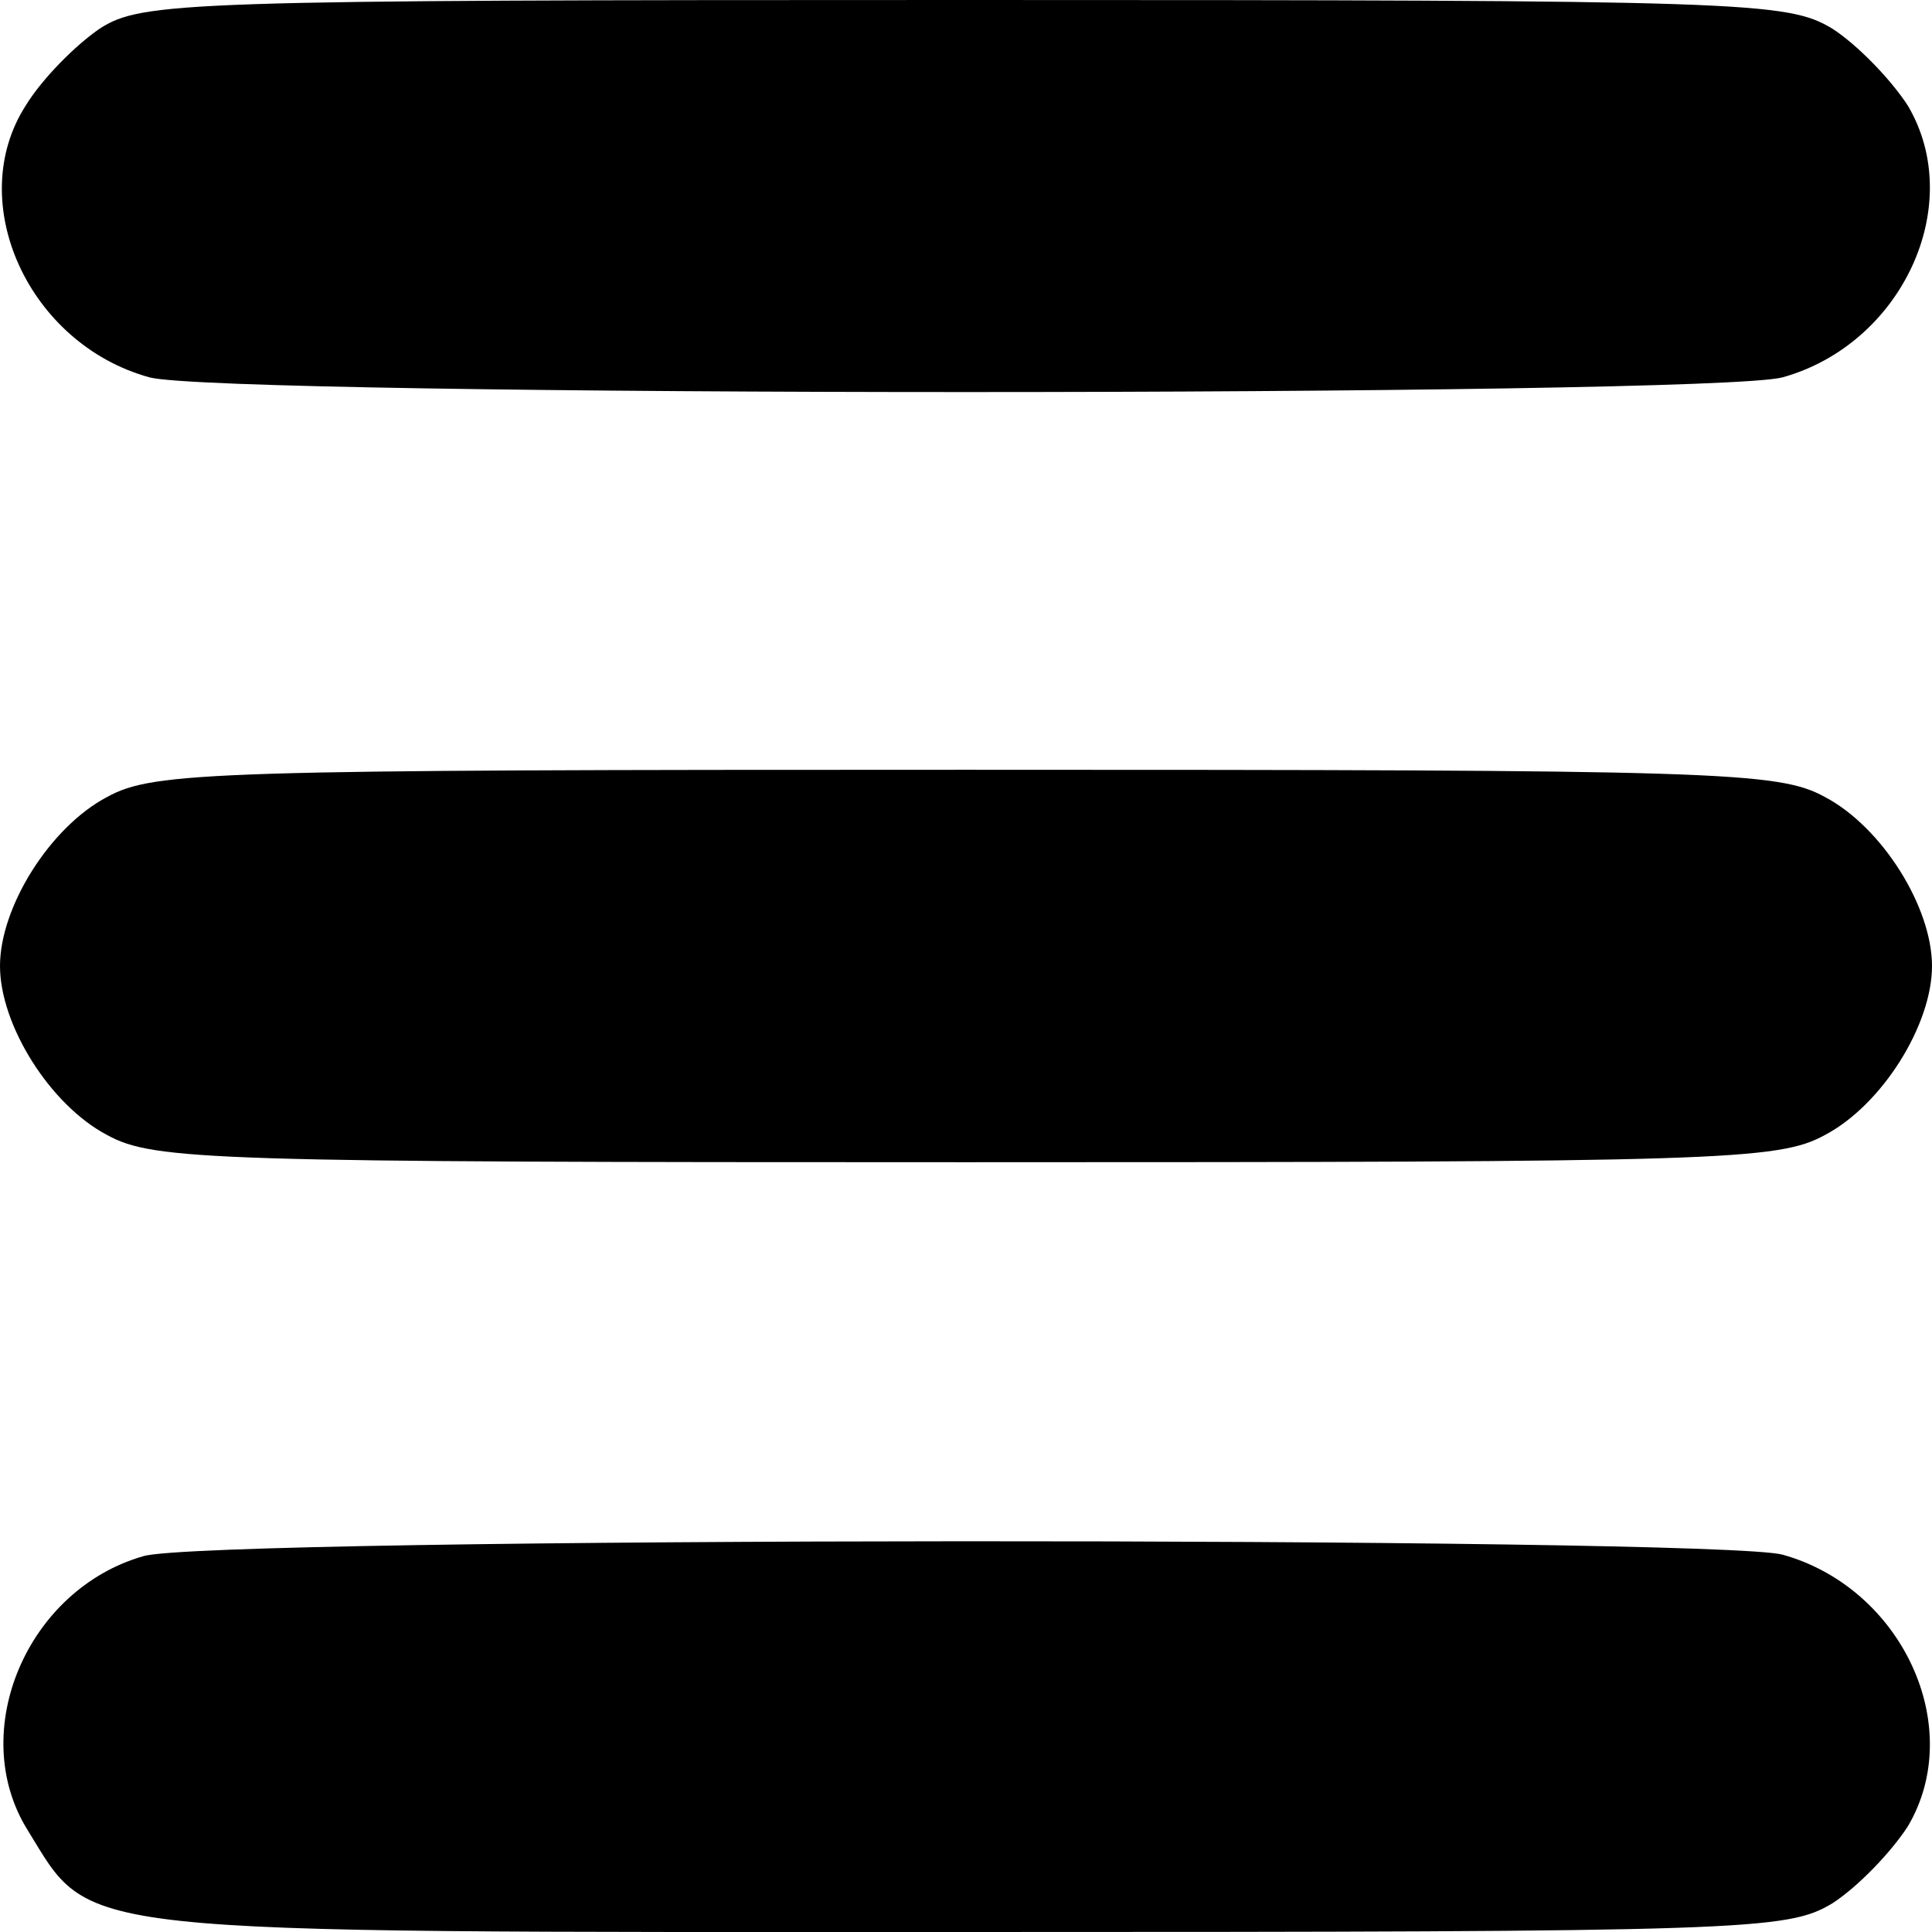 <?xml version="1.0" standalone="no"?>
<!DOCTYPE svg PUBLIC "-//W3C//DTD SVG 20010904//EN"
 "http://www.w3.org/TR/2001/REC-SVG-20010904/DTD/svg10.dtd">
<svg version="1.0" xmlns="http://www.w3.org/2000/svg"
 width="128pt" height="128pt" viewBox="0 0 128 128"
 preserveAspectRatio="xMidYMid meet">

<g transform="translate(0,128) scale(0.1,-0.1)"
fill="#000000" stroke="none">
<path d="M66 1261 c-16 -11 -38 -33 -49 -51 -41 -64 2 -158 82 -180 48 -13
1034 -13 1082 0 79 22 122 114 83 180 -11 17 -33 40 -50 51 -30 18 -55 19
-575 19 -518 0 -545 -1 -573 -19z"/>
<path d="M71 752 c-38 -20 -71 -73 -71 -112 0 -39 33 -92 71 -112 31 -17 70
-18 569 -18 499 0 538 1 569 18 38 20 71 73 71 112 0 39 -33 92 -71 112 -31
17 -70 18 -569 18 -499 0 -538 -1 -569 -18z"/>
<path d="M95 249 c-77 -22 -117 -116 -77 -181 44 -71 19 -68 622 -68 519 0
544 1 574 19 17 11 39 34 50 51 39 66 -4 158 -83 180 -45 12 -1044 12 -1086
-1z"/>
</g>
</svg>
